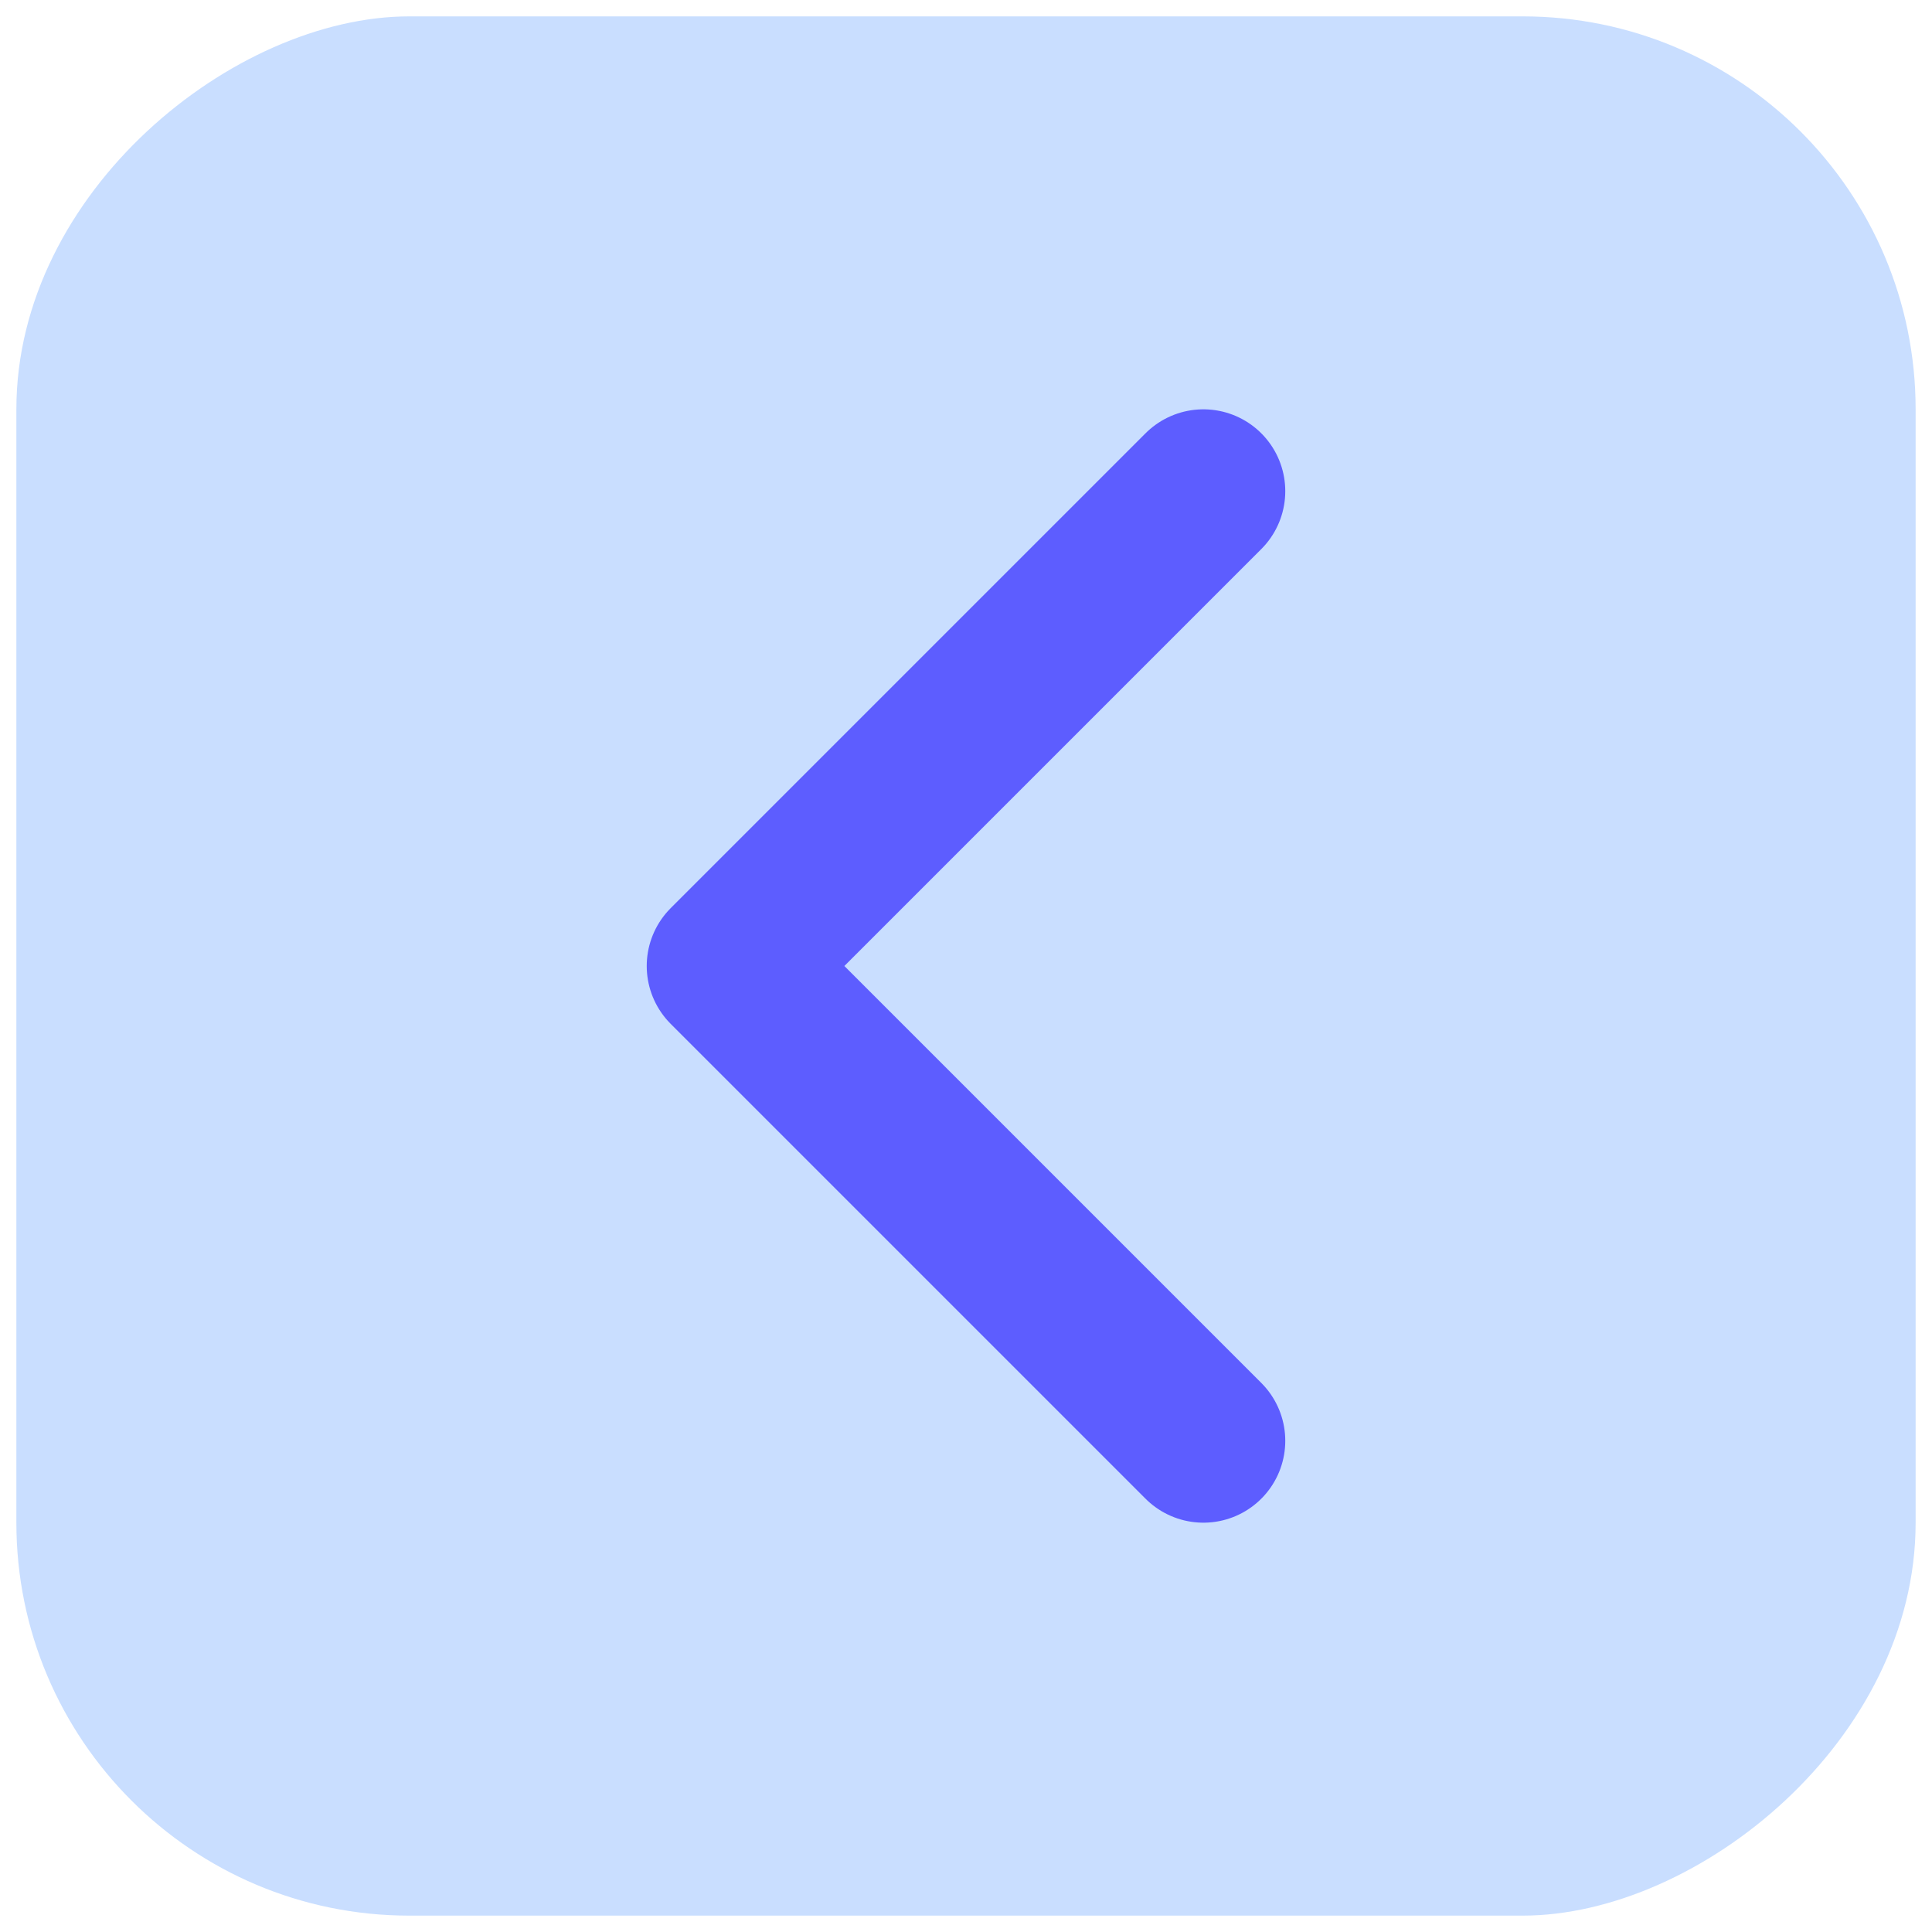 <svg width="59" height="59" viewBox="0 0 59 59" fill="none" xmlns="http://www.w3.org/2000/svg">
<g id="chevron-down">
<rect x="58.5" y="0.5" width="58" height="58" rx="12" transform="rotate(90 58.5 0.5)" fill="#C9DEFF"/>
<path id="Vector" d="M36.75 15L22.25 29.5L36.75 44" stroke="#5D5DFF" stroke-width="5" stroke-linecap="round" stroke-linejoin="round"/>
</g>
</svg>

